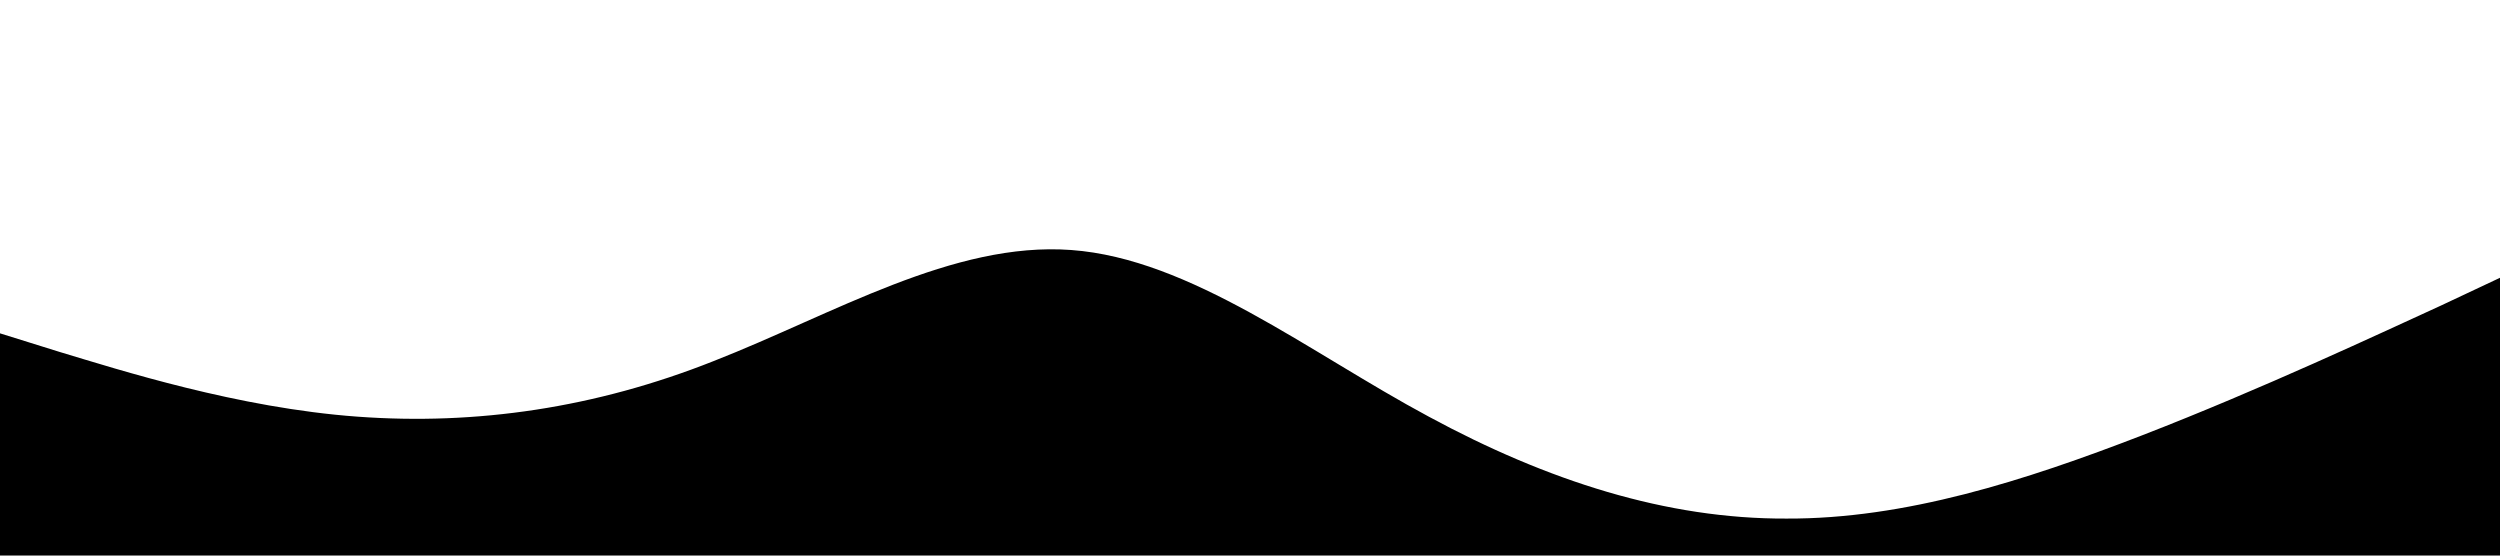 <?xml version="1.0" standalone="no"?><svg xmlns="http://www.w3.org/2000/svg" viewBox="0 0 1440 320"><path fill="#000000" fill-opacity="1" d="M0,192L34.3,202.7C68.6,213,137,235,206,240C274.3,245,343,235,411,208C480,181,549,139,617,144C685.7,149,754,203,823,240C891.4,277,960,299,1029,298.7C1097.1,299,1166,277,1234,250.7C1302.9,224,1371,192,1406,176L1440,160L1440,320L1405.7,320C1371.4,320,1303,320,1234,320C1165.7,320,1097,320,1029,320C960,320,891,320,823,320C754.3,320,686,320,617,320C548.6,320,480,320,411,320C342.9,320,274,320,206,320C137.1,320,69,320,34,320L0,320Z"></path></svg>